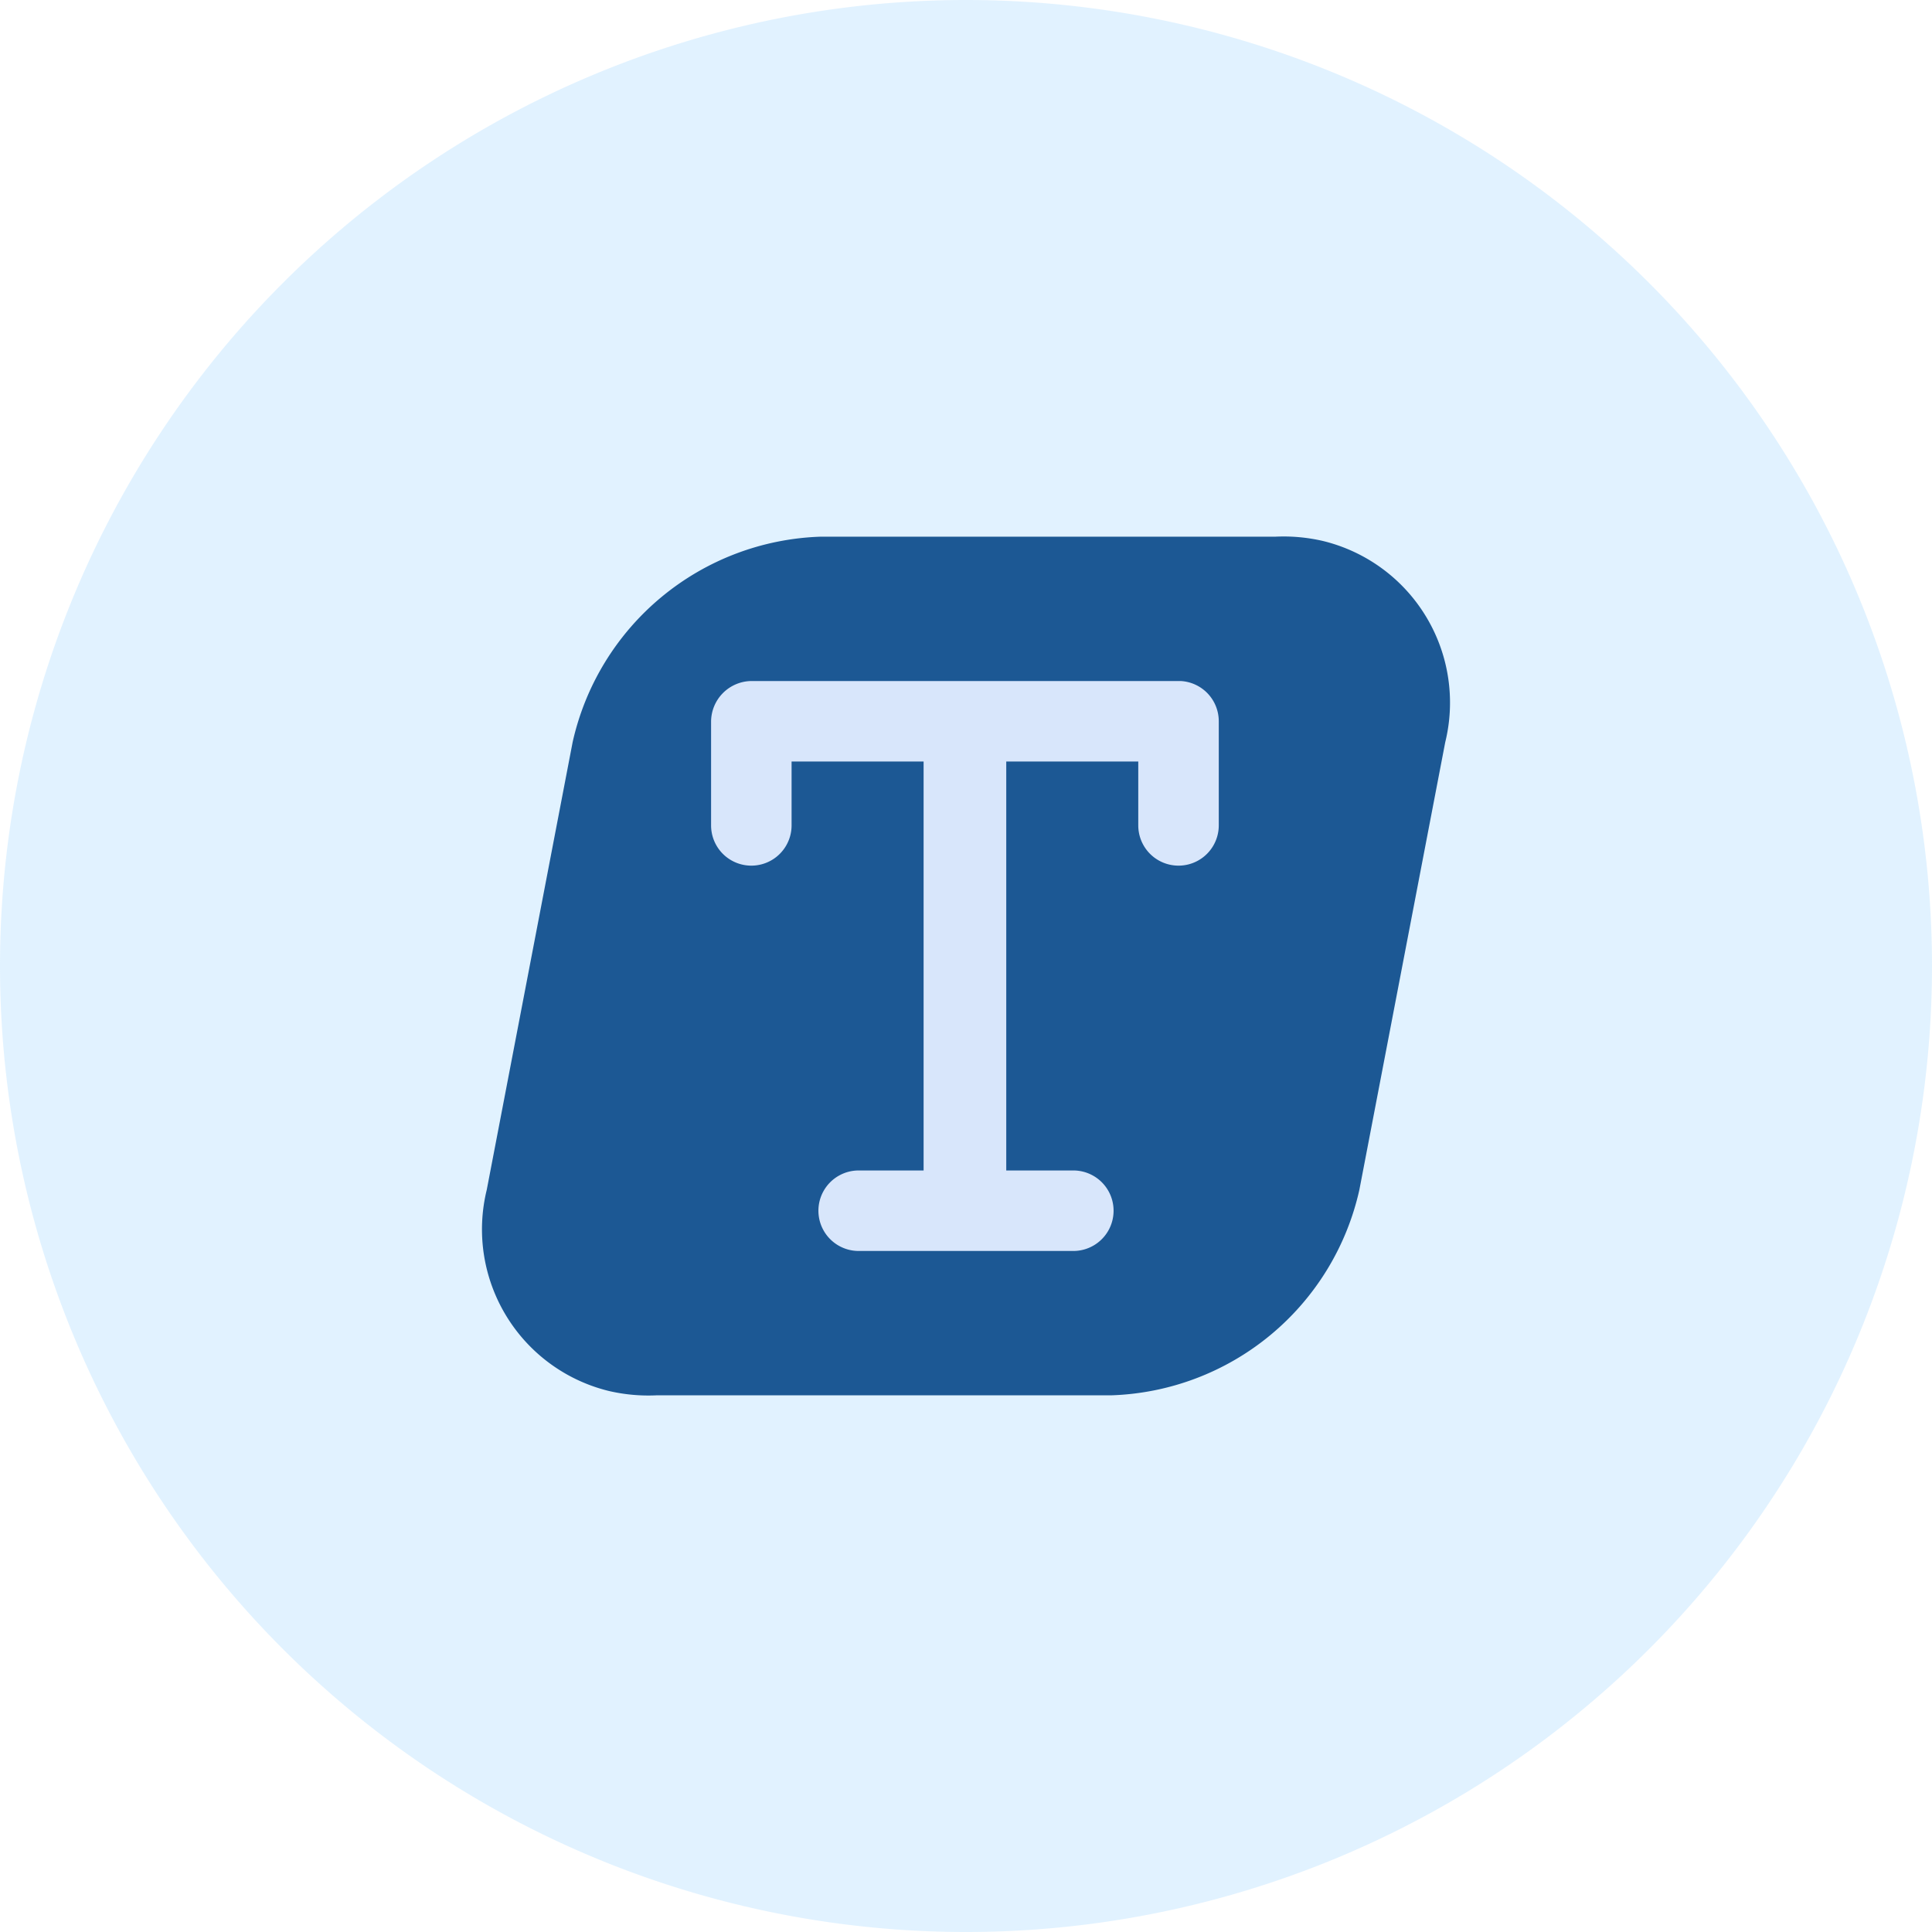 <svg viewBox="0 0 36 36" xmlns="http://www.w3.org/2000/svg"><path d="m18 0a18 18 0 0 1 18 18 18 18 0 0 1 -18 18 18 18 0 0 1 -18-18 18 18 0 0 1 18-18z" fill="#89ccff" opacity=".25"/><path d="m23.77 10h-8.47a4.9 4.9 0 0 0 -4.63 3.83l-1.6 8.34a3.1 3.1 0 0 0 2.28 3.75 3.25 3.25 0 0 0 .88.08h8.47a4.9 4.9 0 0 0 4.63-3.83l1.6-8.34a3.1 3.1 0 0 0 -2.28-3.75 3.25 3.25 0 0 0 -.88-.08z" fill="#1c5894"/><path d="m22 12.69h-8a.76.76 0 0 0 -.75.75v1.94a.75.75 0 0 0 1.5 0v-1.19h2.46v7.62h-1.21a.75.75 0 0 0 0 1.5h4a.75.75 0 0 0 0-1.5h-1.25v-7.62h2.46v1.19a.75.75 0 1 0 1.5 0v-1.94a.75.75 0 0 0 -.71-.75z" fill="#d8e6fb"/></svg>